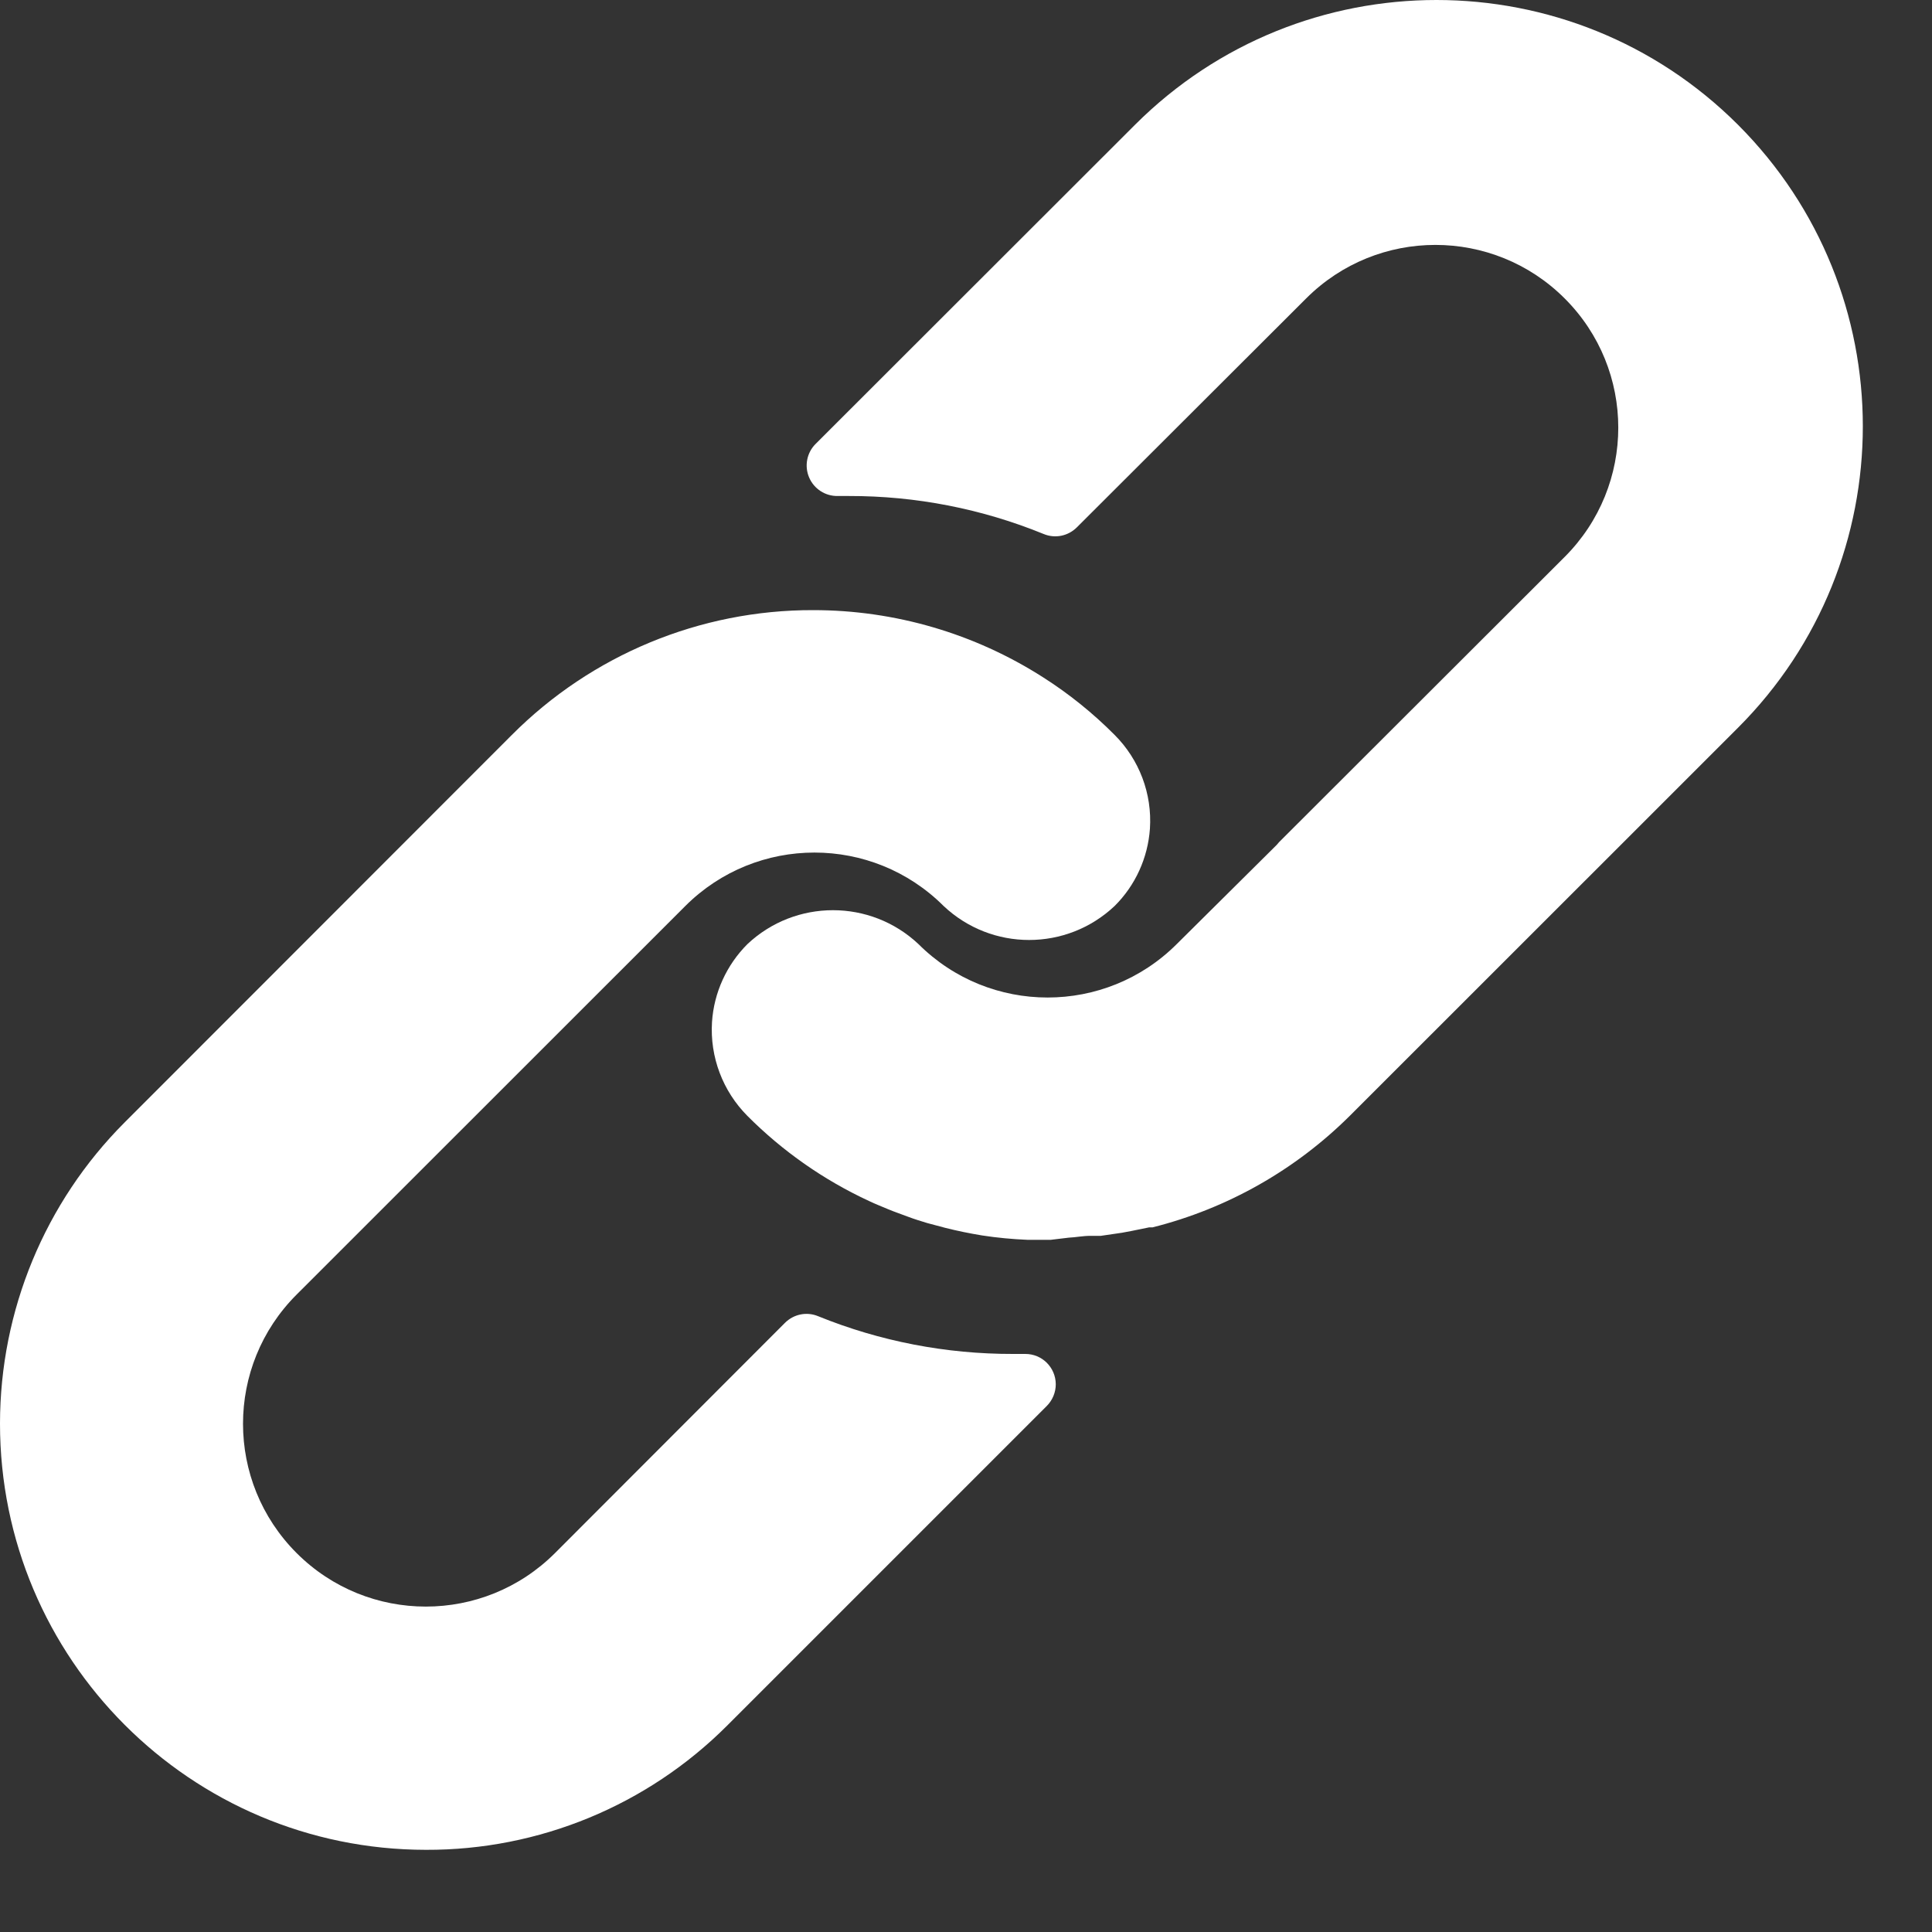 <?xml version="1.0" encoding="UTF-8" standalone="no"?>
<svg viewBox="0 0 15 15" version="1.1" xmlns="http://www.w3.org/2000/svg" xmlns:xlink="http://www.w3.org/1999/xlink">
    <rect x="0" y="0" width="15" height="15" fill="#333333" stroke="none"/>
    <!-- Generator: sketchtool 50.2 (55047) - http://www.bohemiancoding.com/sketch -->
    <title>7BACB16D-2950-4553-9DB7-2E7D39879C0D</title>
    <desc>Created with sketchtool.</desc>
    <defs></defs>
    <g id="Pages" stroke="none" stroke-width="1" fill="none" fill-rule="evenodd">
        <g id="Создать/Редактировать-урок" transform="translate(-1319, -42)" fill="#FFFFFF" fill-rule="nonzero">
            <g id="link" transform="translate(1319, 42)">
                <path d="M8.654,5.706 C8.486,5.537 8.3,5.387 8.099,5.259 C7.566,4.918 6.947,4.737 6.314,4.737 C5.436,4.735 4.594,5.084 3.974,5.706 L0.967,8.715 C0.348,9.335 0.001,10.175 6.85158575e-07,11.051 C-0.001,12.879 1.48,14.361 3.307,14.362 C4.184,14.365 5.025,14.018 5.645,13.398 L8.127,10.916 C8.172,10.871 8.197,10.81 8.197,10.747 C8.196,10.616 8.09,10.511 7.959,10.512 L7.865,10.512 C7.346,10.513 6.832,10.414 6.352,10.219 C6.263,10.182 6.162,10.203 6.094,10.271 L4.309,12.058 C3.755,12.612 2.857,12.612 2.303,12.058 C1.748,11.503 1.748,10.605 2.303,10.051 L5.321,7.034 C5.875,6.481 6.772,6.481 7.326,7.034 C7.699,7.386 8.281,7.386 8.654,7.034 C8.815,6.874 8.912,6.661 8.928,6.434 C8.946,6.163 8.846,5.898 8.654,5.706 Z" id="Shape"></path>
                <path d="M13.494,0.969 C12.201,-0.323 10.105,-0.323 8.812,0.969 L6.332,3.447 C6.264,3.515 6.244,3.618 6.282,3.707 C6.32,3.796 6.408,3.853 6.505,3.851 L6.592,3.851 C7.11,3.85 7.623,3.95 8.103,4.146 C8.192,4.183 8.293,4.162 8.361,4.094 L10.141,2.317 C10.695,1.763 11.594,1.763 12.148,2.317 C12.703,2.871 12.703,3.769 12.148,4.324 L9.931,6.538 L9.912,6.56 L9.136,7.33 C8.582,7.883 7.685,7.883 7.131,7.33 C6.758,6.979 6.176,6.979 5.803,7.33 C5.641,7.492 5.543,7.707 5.528,7.935 C5.511,8.206 5.611,8.471 5.803,8.664 C6.076,8.938 6.396,9.162 6.748,9.325 C6.798,9.349 6.848,9.368 6.897,9.389 C6.947,9.41 6.999,9.427 7.048,9.446 C7.098,9.465 7.15,9.481 7.2,9.496 L7.339,9.533 C7.434,9.557 7.528,9.576 7.625,9.592 C7.742,9.61 7.86,9.621 7.978,9.626 L8.143,9.626 L8.157,9.626 L8.299,9.609 C8.351,9.607 8.406,9.595 8.467,9.595 L8.547,9.595 L8.711,9.571 L8.786,9.557 L8.923,9.529 L8.949,9.529 C9.53,9.383 10.06,9.082 10.484,8.659 L13.494,5.65 C14.786,4.357 14.786,2.262 13.494,0.969 Z" id="Shape"></path>
            </g>
        </g>
    </g>
</svg>